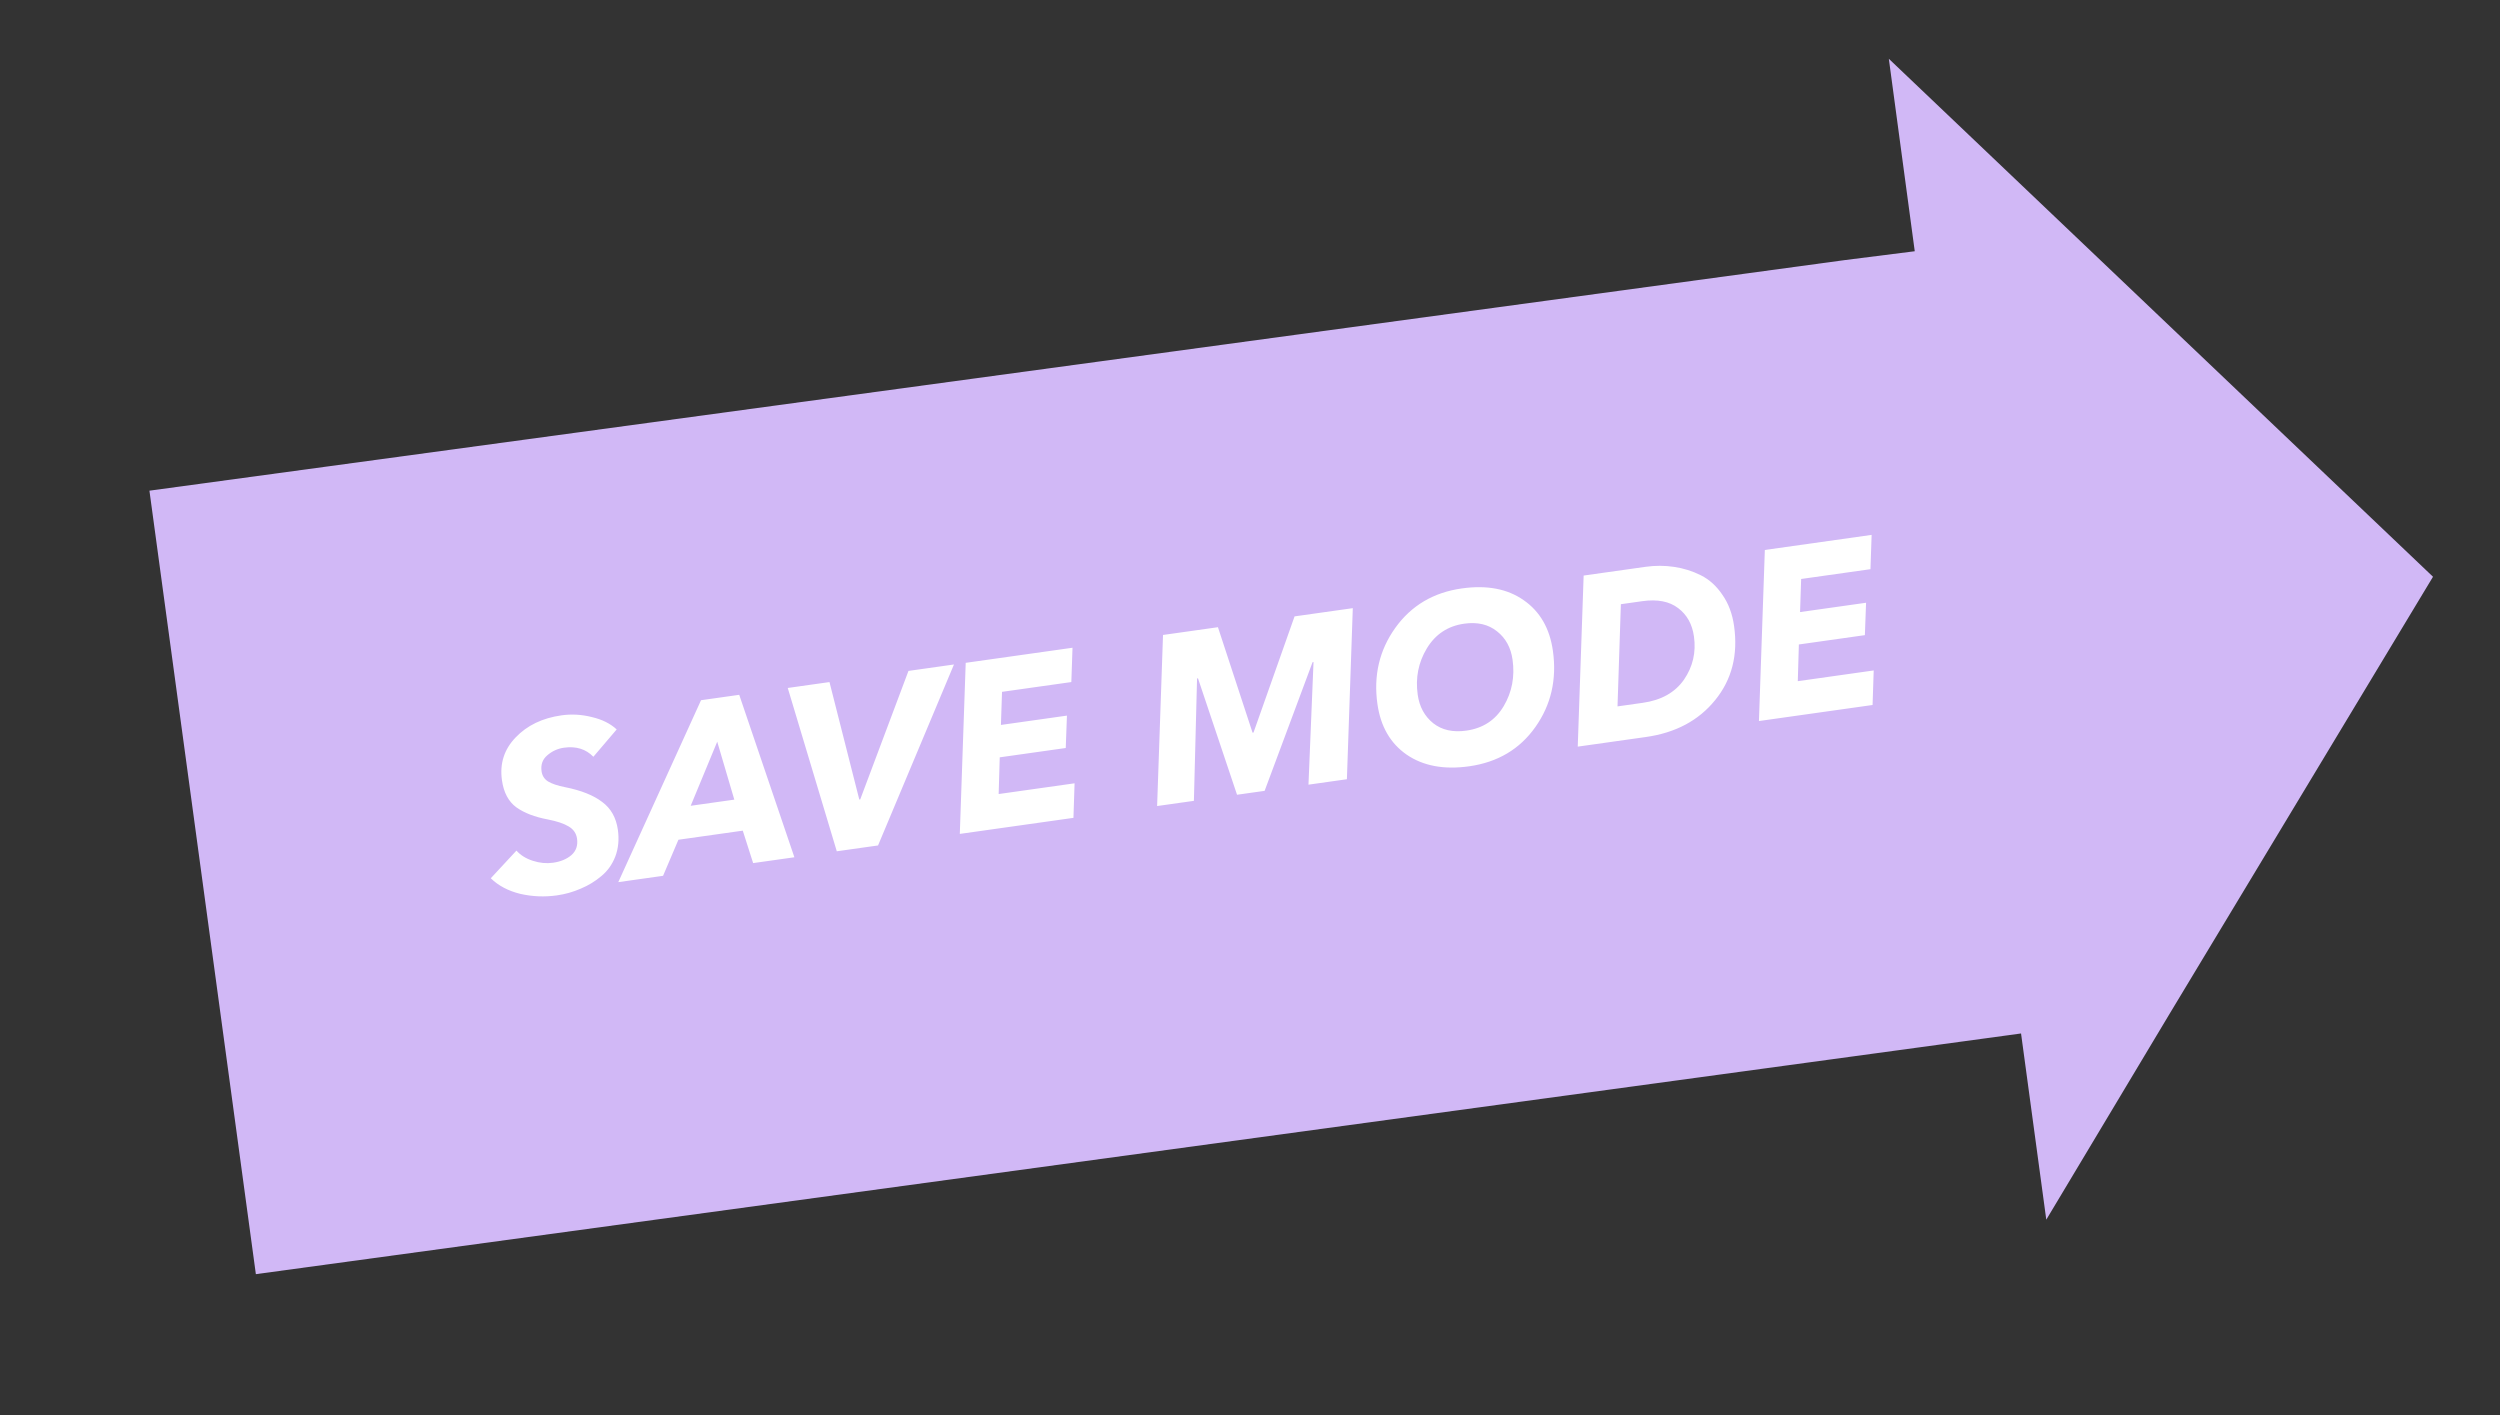 <svg width="378" height="214" viewBox="0 0 378 214" fill="none" xmlns="http://www.w3.org/2000/svg">
<rect x="0" y="0" width="378" height="214" fill="#333333" stroke="none"/>
<path d="M328.065 153.251L367.87 87.205L285.591 8.888L289.51 37.988L278.921 39.327L22.594 74.19L38.686 192.653L305.582 156.261L309.398 184.414L328.065 153.251Z" fill="#D1B8F6"/>
<path d="M93.242 110.291L89.718 114.424C88.583 113.251 87.1 112.794 85.27 113.053C84.32 113.187 83.477 113.572 82.743 114.209C82.029 114.819 81.743 115.623 81.884 116.621C81.978 117.287 82.305 117.798 82.864 118.155C83.447 118.509 84.312 118.799 85.459 119.025C87.879 119.507 89.741 120.25 91.046 121.253C92.371 122.23 93.163 123.633 93.422 125.463C93.627 126.912 93.501 128.251 93.044 129.479C92.584 130.683 91.876 131.68 90.921 132.469C89.99 133.255 88.952 133.886 87.807 134.363C86.666 134.864 85.466 135.203 84.206 135.381C82.329 135.646 80.476 135.568 78.647 135.148C76.839 134.7 75.359 133.916 74.206 132.794L78.087 128.61C78.694 129.3 79.518 129.814 80.559 130.151C81.601 130.489 82.62 130.587 83.618 130.446C84.759 130.285 85.686 129.9 86.4 129.29C87.111 128.657 87.394 127.829 87.249 126.807C87.135 125.999 86.708 125.381 85.969 124.952C85.254 124.52 84.211 124.17 82.84 123.903C80.848 123.53 79.259 122.918 78.072 122.068C76.882 121.194 76.156 119.83 75.895 117.976C75.539 115.457 76.228 113.299 77.962 111.503C79.692 109.683 82.007 108.569 84.906 108.159C86.427 107.945 87.954 108.032 89.488 108.421C91.042 108.783 92.293 109.407 93.242 110.291ZM120.112 129.619L113.874 130.5L112.308 125.595L102.577 126.969L100.257 132.423L93.484 133.38L105.996 105.872L111.771 105.056L120.112 129.619ZM111.028 120.904L108.445 112.143L104.433 121.835L111.028 120.904ZM144.239 100.47L132.76 127.833L126.522 128.714L119.108 104.02L125.417 103.129L129.925 120.889L130.068 120.869L137.359 101.442L144.239 100.47ZM162.305 123.66L145.123 126.086L146.015 100.22L162.163 97.939L161.986 103.127L151.506 104.607L151.34 109.611L161.321 108.201L161.141 113.099L151.16 114.509L150.998 120.058L162.476 118.437L162.305 123.66ZM203.651 117.82L197.841 118.641L198.604 100.1L198.461 100.12L191.211 119.577L187.04 120.166L181.137 102.567L180.994 102.587L180.517 121.088L174.956 121.873L175.848 96.006L184.153 94.833L189.387 110.782L189.53 110.762L195.738 93.197L204.543 91.954L203.651 117.82ZM221.032 88.97C224.811 88.436 227.924 89.027 230.372 90.742C232.843 92.453 234.319 95.007 234.799 98.406C235.41 102.731 234.523 106.577 232.138 109.943C229.774 113.283 226.441 115.256 222.14 115.864C218.338 116.401 215.189 115.815 212.694 114.107C210.222 112.396 208.746 109.841 208.266 106.443C207.659 102.142 208.559 98.306 210.968 94.936C213.376 91.566 216.731 89.578 221.032 88.97ZM221.706 110.471C224.225 110.116 226.11 108.88 227.363 106.764C228.615 104.648 229.06 102.307 228.698 99.74C228.439 97.91 227.656 96.482 226.347 95.455C225.035 94.404 223.381 94.019 221.385 94.301C218.914 94.65 217.03 95.898 215.733 98.044C214.457 100.164 213.998 102.495 214.358 105.038C214.616 106.867 215.401 108.308 216.713 109.359C218.021 110.386 219.686 110.757 221.706 110.471ZM238.555 112.891L239.447 87.024L248.786 85.705C250.26 85.497 251.702 85.499 253.114 85.712C254.549 85.921 255.906 86.347 257.185 86.991C258.463 87.635 259.548 88.621 260.438 89.949C261.349 91.251 261.934 92.816 262.192 94.646C262.81 99.019 261.859 102.752 259.339 105.847C256.843 108.939 253.349 110.801 248.857 111.436L238.555 112.891ZM245.076 91.355L244.568 106.806L248.382 106.267C251.186 105.871 253.263 104.705 254.614 102.77C255.961 100.81 256.465 98.63 256.126 96.23C255.864 94.376 255.069 92.949 253.74 91.949C252.408 90.926 250.601 90.575 248.32 90.897L245.076 91.355ZM283.133 106.595L265.952 109.021L266.843 83.155L282.991 80.874L282.814 86.062L272.334 87.542L272.169 92.546L282.15 91.136L281.969 96.034L271.988 97.444L271.826 102.993L283.304 101.372L283.133 106.595Z" fill="white"/>
</svg>
